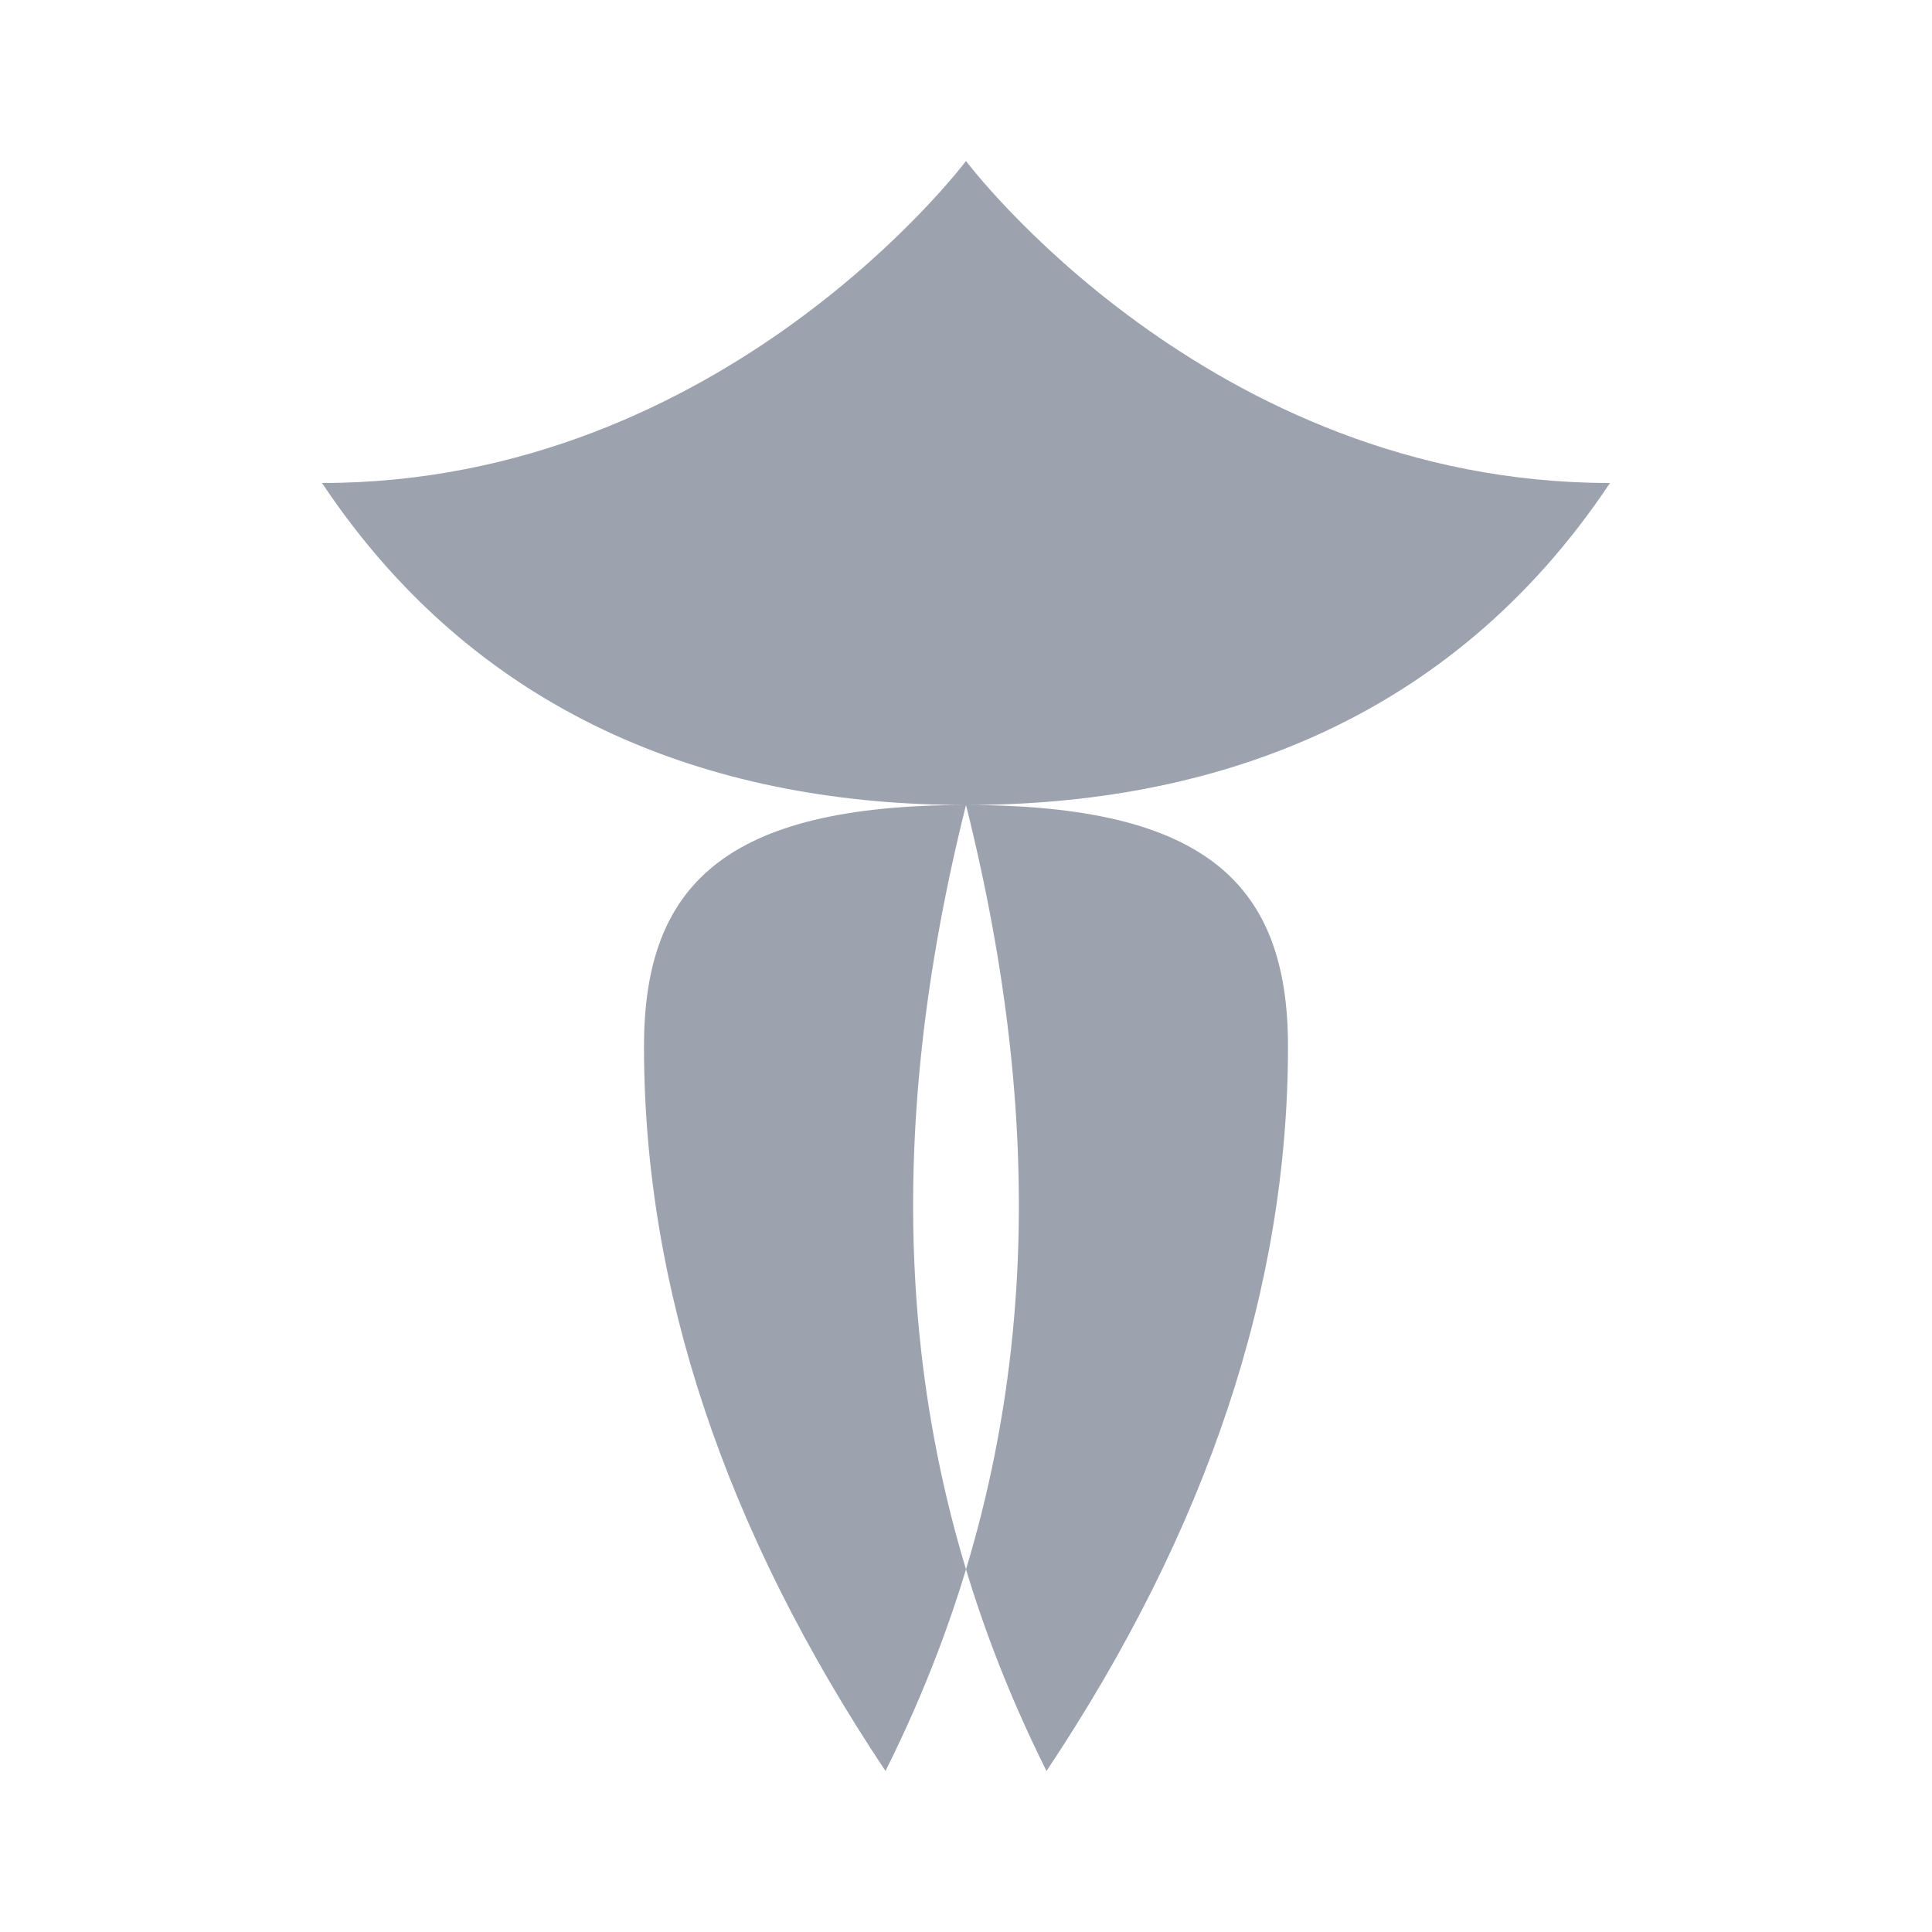 <svg xmlns="http://www.w3.org/2000/svg" viewBox="0 0 24 24">
  <path fill="#9ca3af" d="M12 2s3 4 8 4c-2 3-5 4-8 4s-6-1-8-4c5 0 8-4 8-4zm0 8c1 4 1 8-1 12-2-3-3-6-3-9 0-2 1-3 4-3zm0 0c-1 4-1 8 1 12 2-3 3-6 3-9 0-2-1-3-4-3z"/>
</svg>